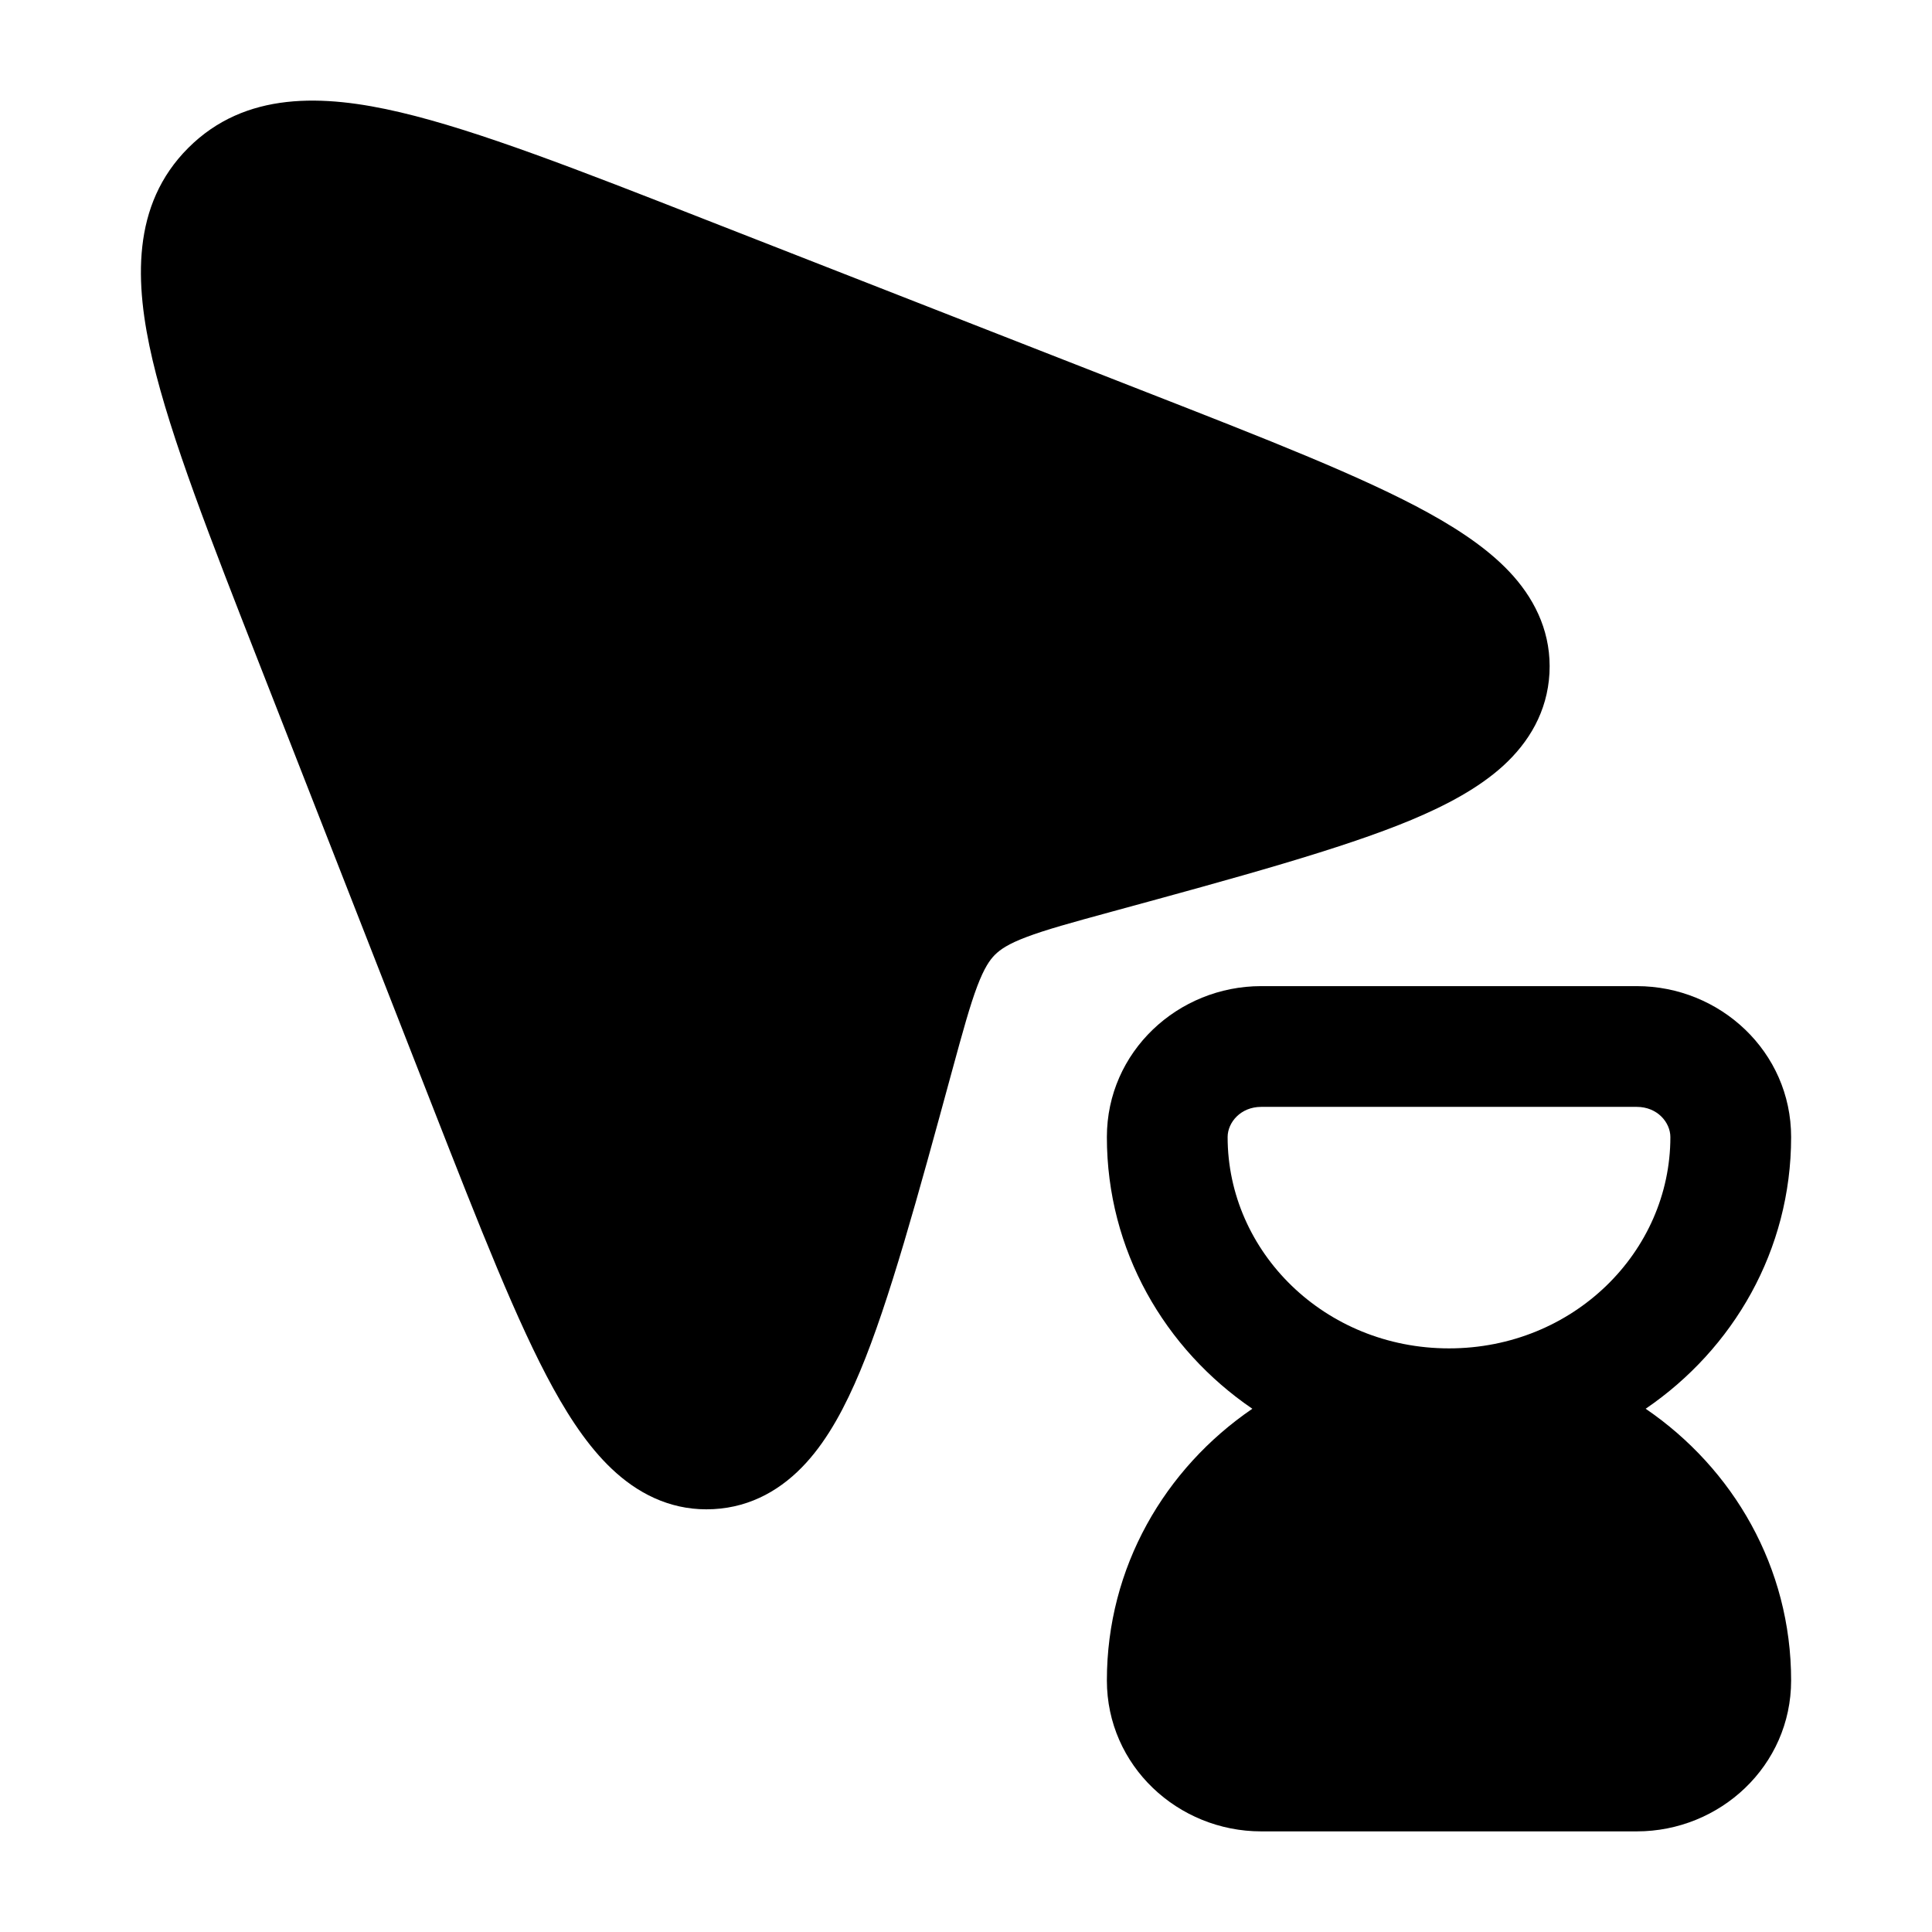 <svg width="24" height="24" viewBox="0 0 24 24" xmlns="http://www.w3.org/2000/svg">
<path class="pr-icon-bulk-secondary" d="M14.242 4.872C15.739 5.457 16.936 5.925 17.746 6.372C18.157 6.599 18.53 6.852 18.8 7.157C19.088 7.483 19.273 7.887 19.248 8.363C19.222 8.84 18.993 9.222 18.671 9.515C18.368 9.79 17.969 10.002 17.533 10.185C16.674 10.544 15.365 10.901 13.803 11.327C13.308 11.462 12.989 11.55 12.749 11.641C12.524 11.726 12.426 11.795 12.36 11.86C12.295 11.925 12.227 12.023 12.141 12.248C12.05 12.488 11.962 12.807 11.827 13.302C11.401 14.865 11.044 16.174 10.685 17.032C10.503 17.468 10.291 17.868 10.015 18.171C9.723 18.492 9.341 18.722 8.863 18.747C8.387 18.773 7.983 18.588 7.658 18.3C7.352 18.03 7.099 17.657 6.872 17.245C6.426 16.435 5.958 15.239 5.372 13.742L3.226 8.258L3.226 8.258C2.613 6.691 2.122 5.437 1.895 4.472C1.671 3.516 1.632 2.544 2.338 1.838C3.045 1.131 4.016 1.17 4.972 1.395C5.937 1.622 7.191 2.112 8.758 2.726L14.242 4.872L14.242 4.872Z" fill="currentColor"/>
<path fill-rule="evenodd" clip-rule="evenodd" d="M20.443 17.5C21.531 16.758 22.25 15.532 22.25 14.125C22.25 13.064 21.366 12.25 20.333 12.25H15.667C14.634 12.25 13.75 13.064 13.75 14.125C13.75 15.532 14.469 16.758 15.557 17.5C14.469 18.243 13.75 19.469 13.75 20.875C13.75 21.936 14.634 22.75 15.667 22.75H20.333C21.366 22.75 22.25 21.936 22.25 20.875C22.25 19.469 21.531 18.243 20.443 17.5ZM15.25 14.125C15.25 13.944 15.411 13.75 15.667 13.75H20.333C20.589 13.75 20.75 13.944 20.75 14.125C20.75 15.55 19.545 16.75 18 16.75C16.455 16.75 15.25 15.55 15.25 14.125Z" fill="currentColor"/>
</svg>
